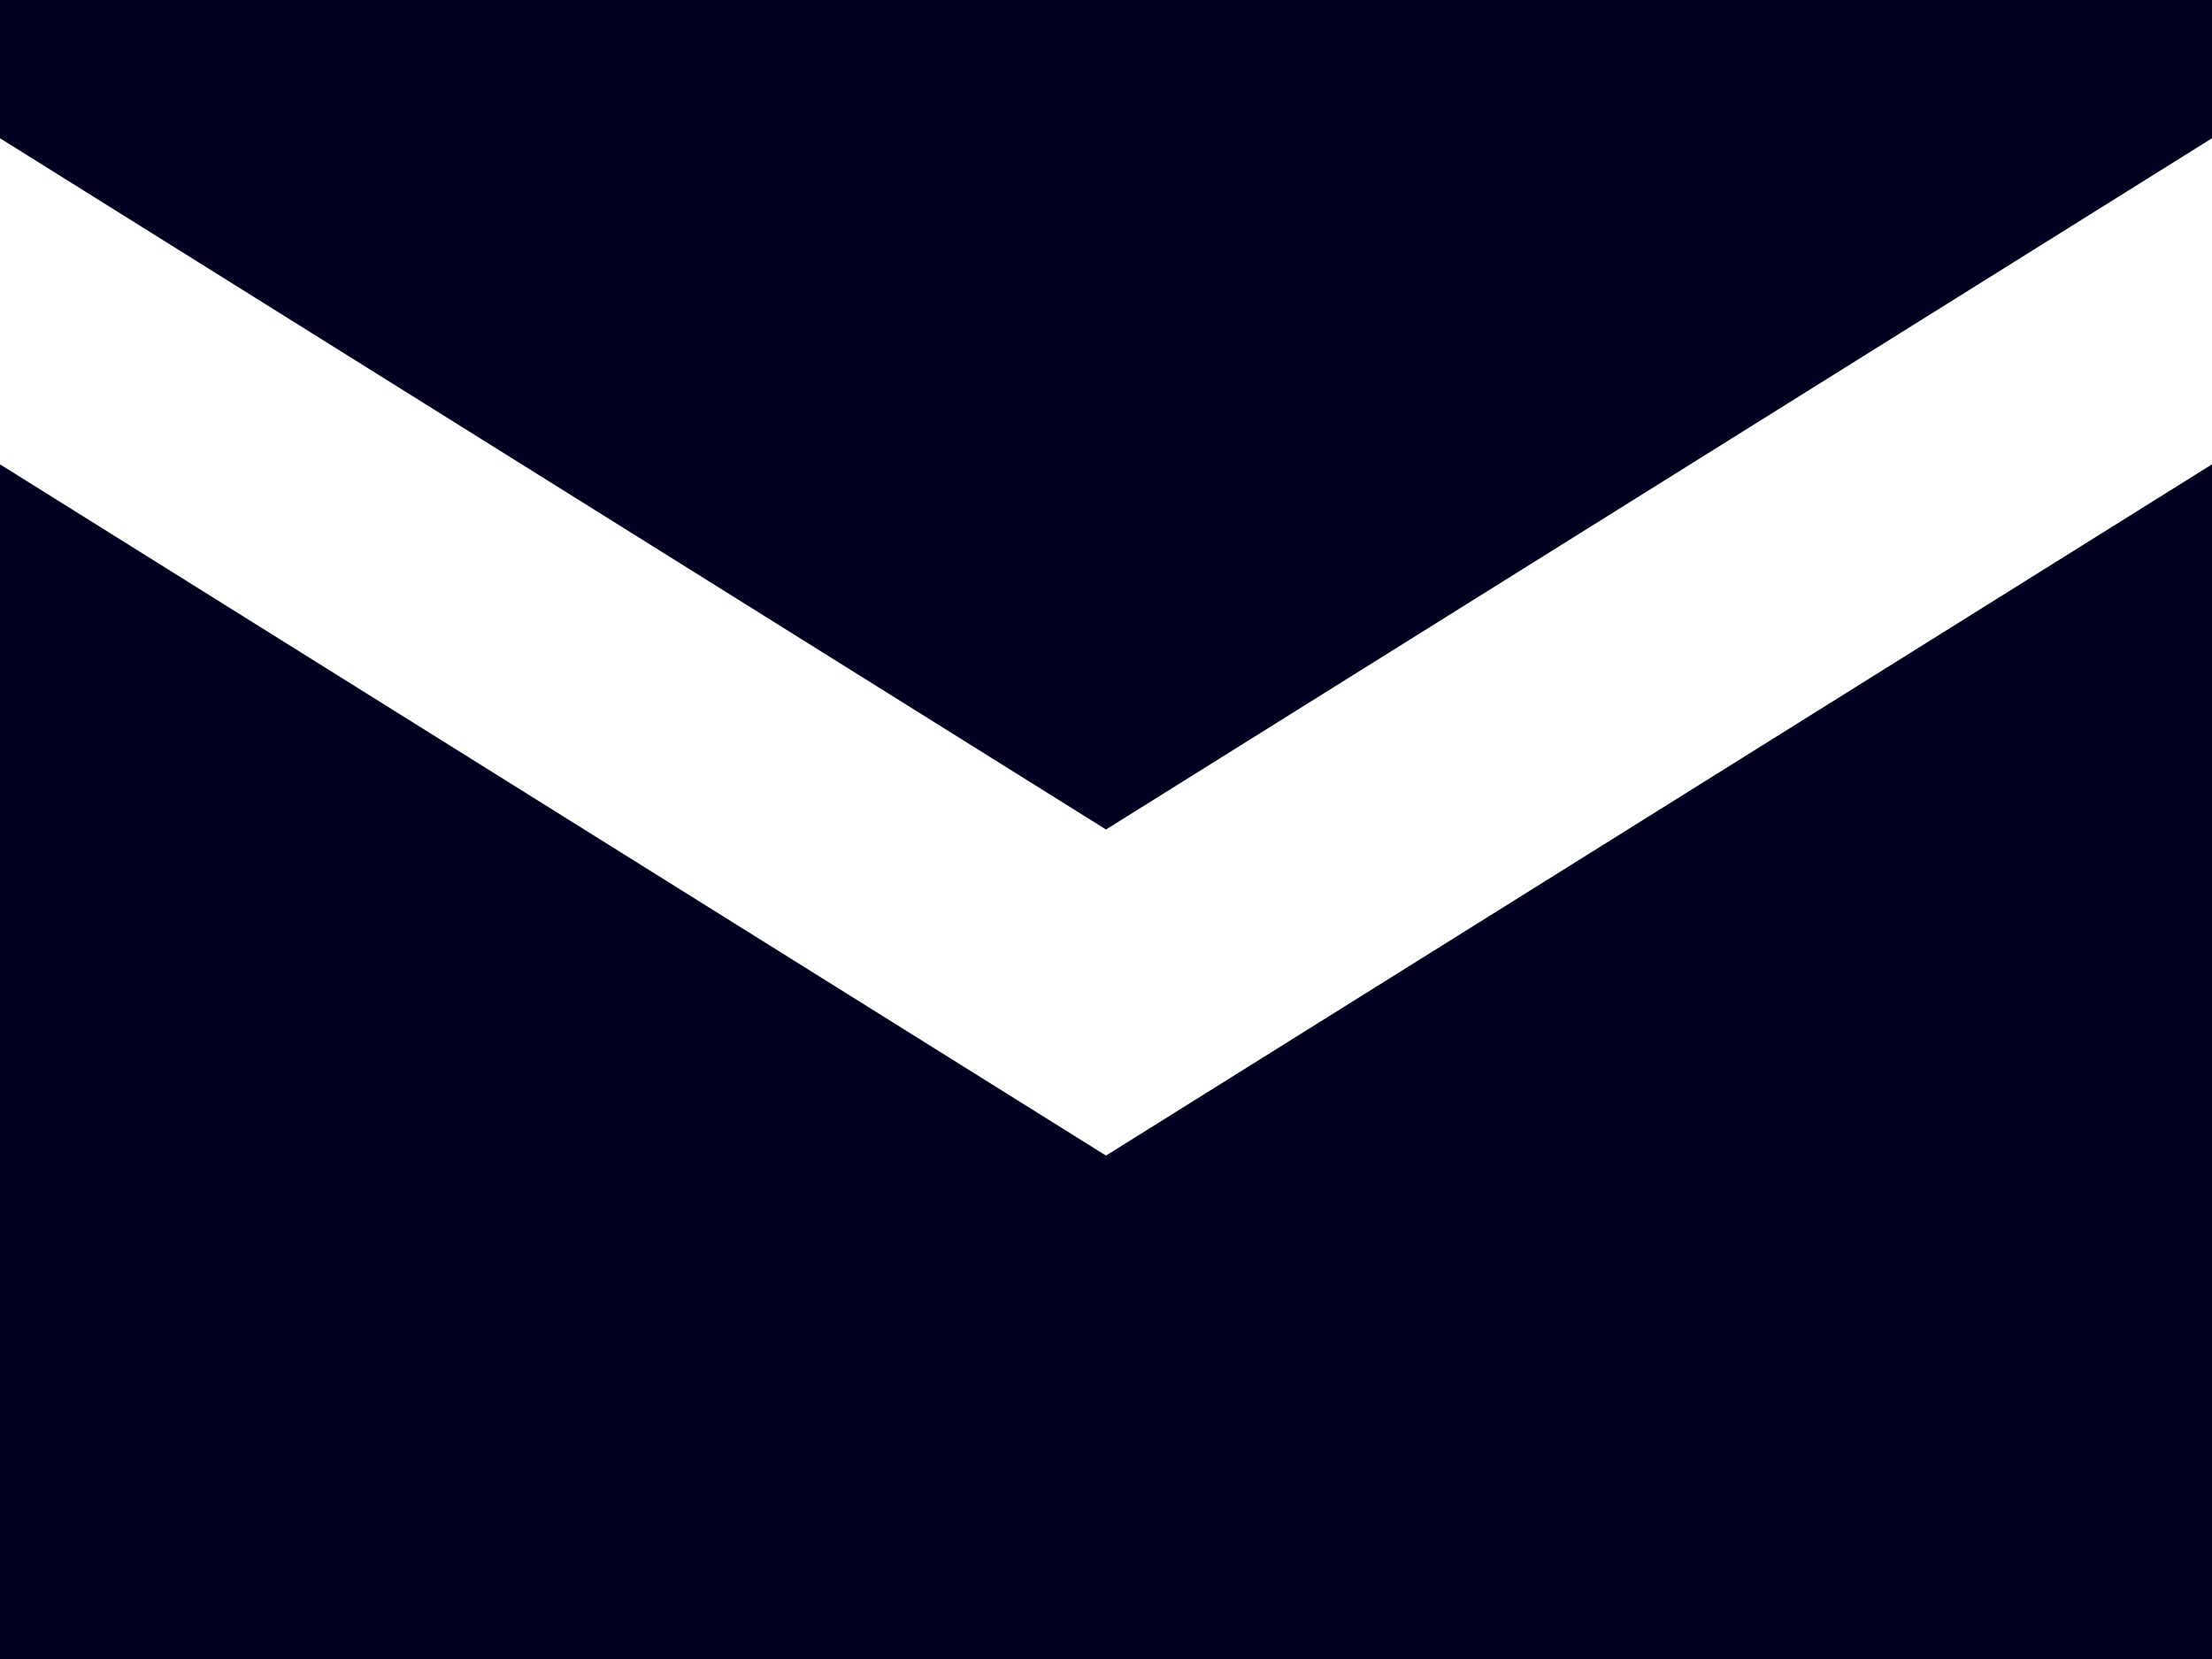 <svg width="24" height="18" viewBox="0 0 24 18" fill="none" xmlns="http://www.w3.org/2000/svg">
<path d="M0 5.038V18H24V5.038L12 12.538L0 5.038Z" fill="#000020"/>
<path d="M24 1.5V0H0V1.5L12 9L24 1.5Z" fill="#000020"/>
</svg>
